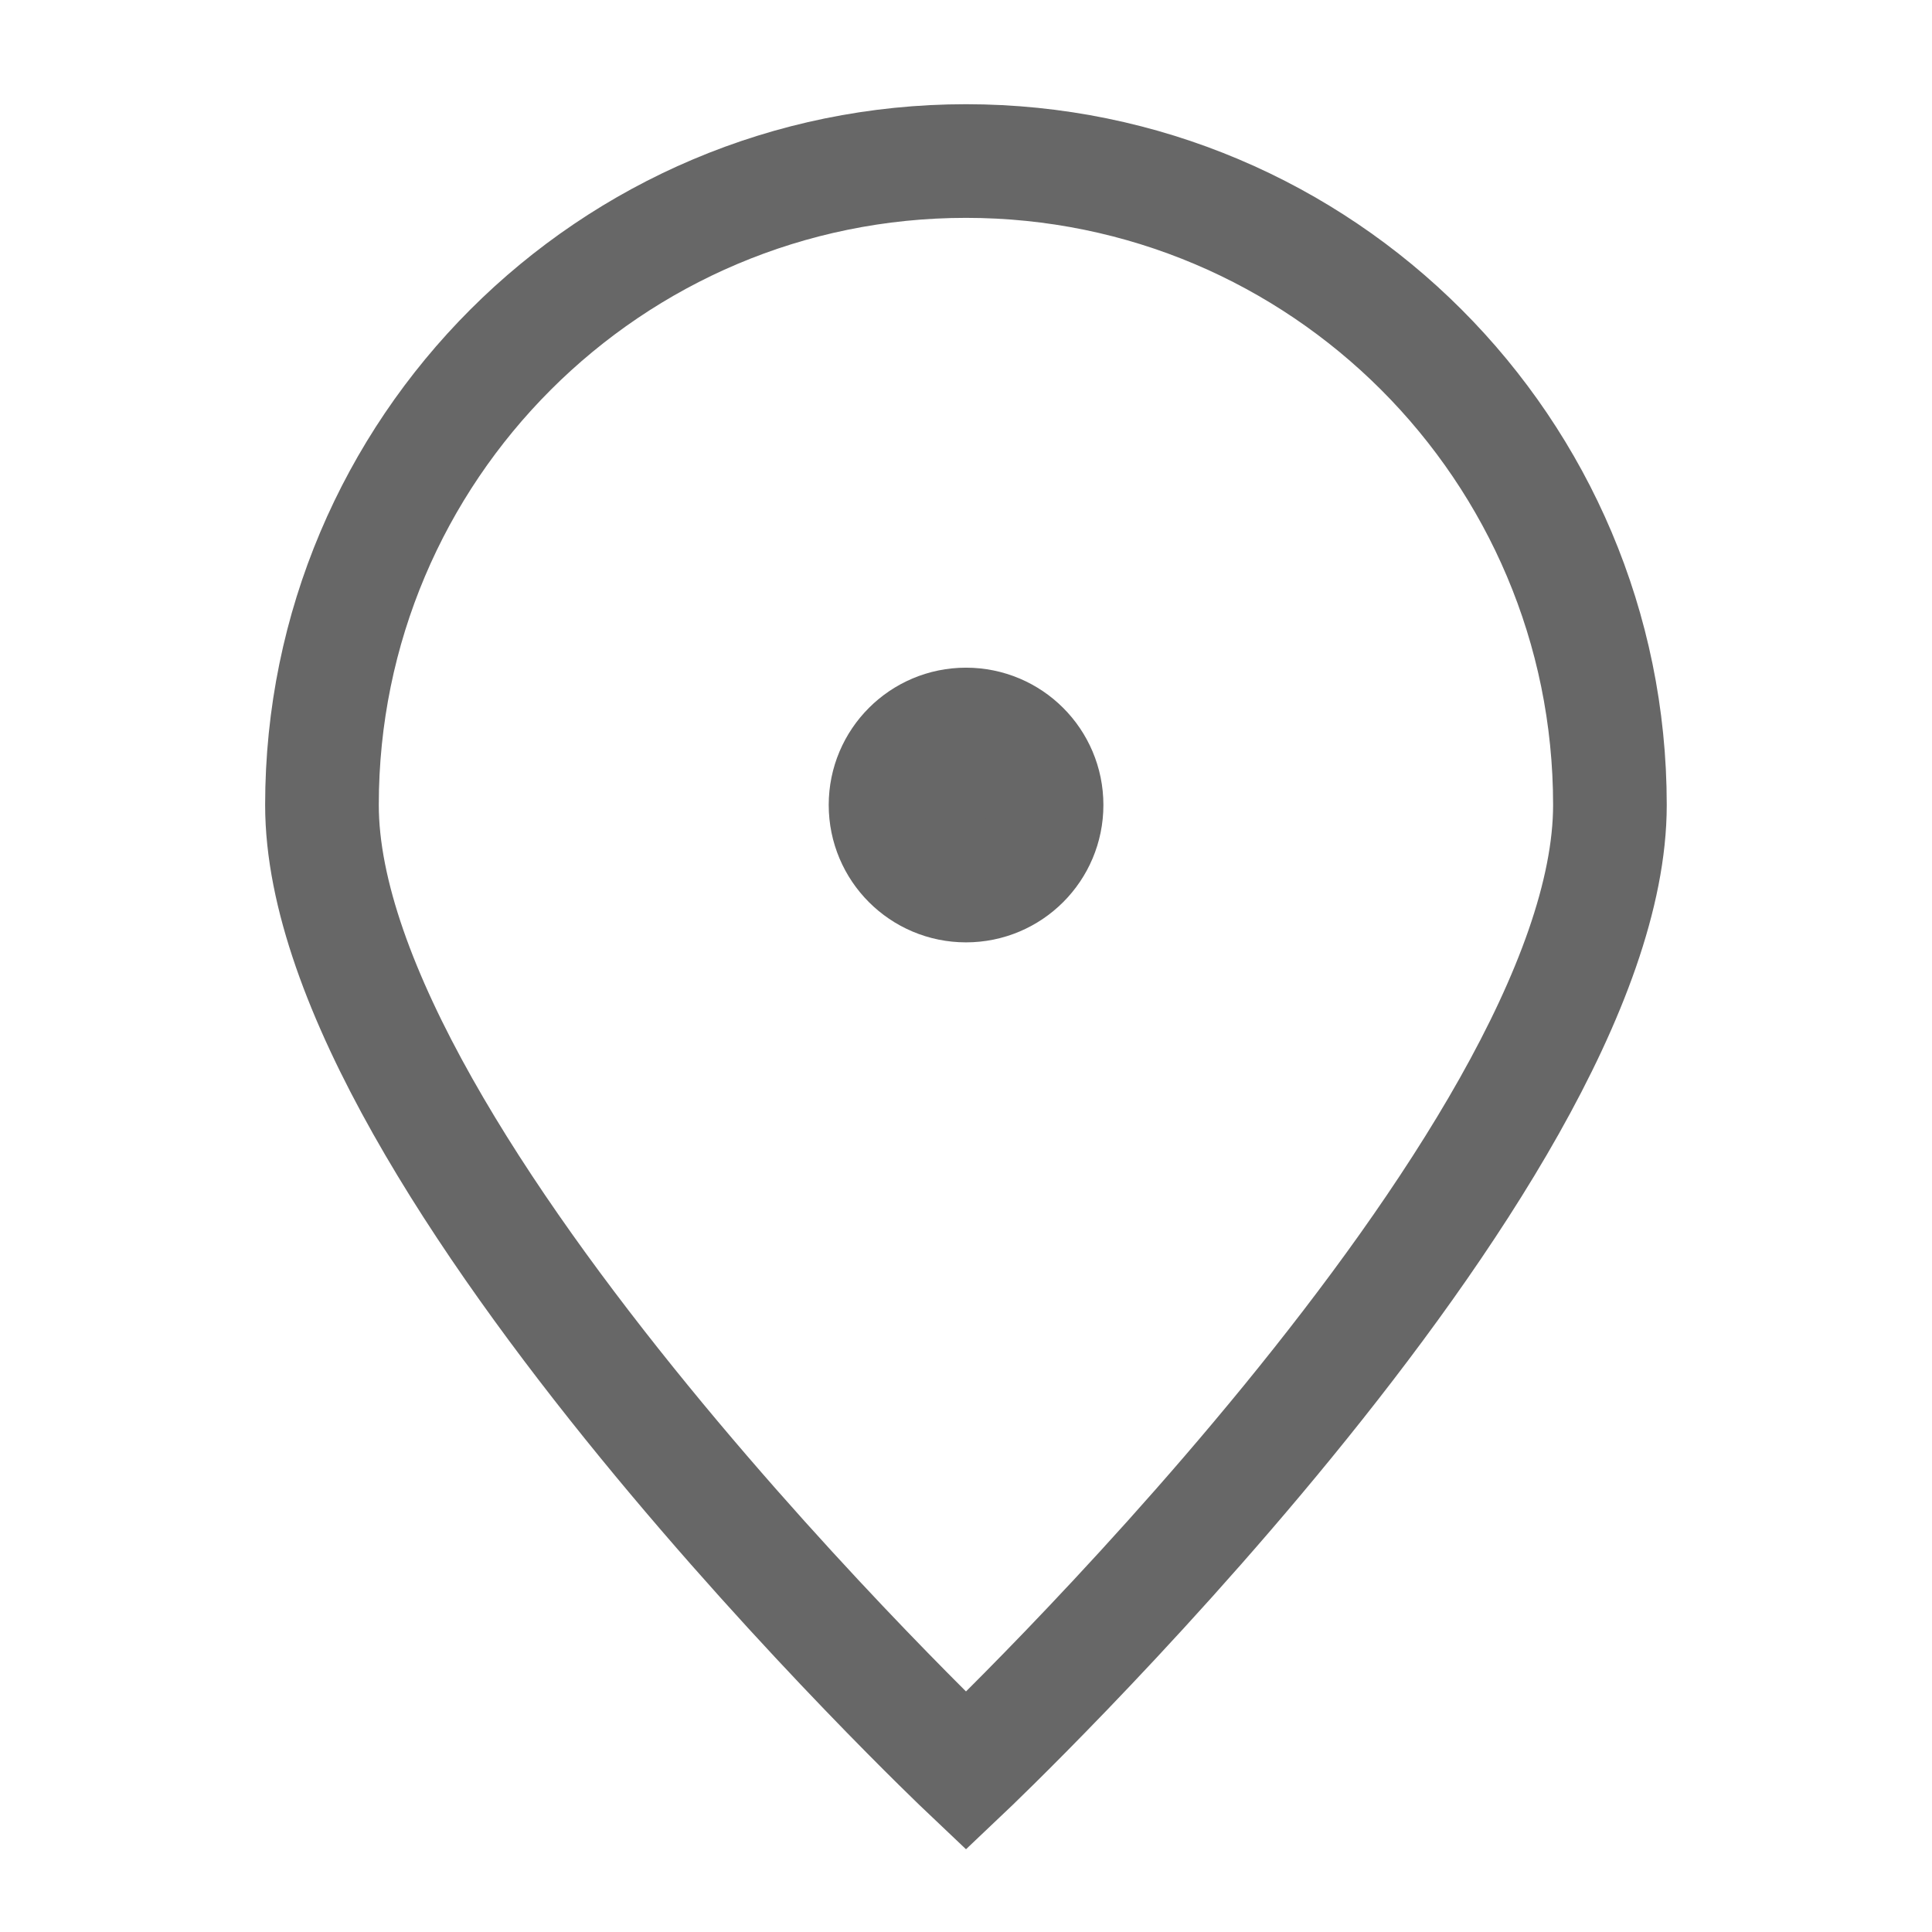 <svg width="17" height="17" viewBox="0 0 17 17" fill="none" xmlns="http://www.w3.org/2000/svg">
<path d="M14.166 7.083C14.166 10.213 8.5 15.583 8.5 15.583C8.5 15.583 2.833 10.213 2.833 7.083C2.833 3.954 5.37 1.417 8.5 1.417C11.629 1.417 14.166 3.954 14.166 7.083Z" stroke="#676767"/>
<path d="M8.5 7.792C8.892 7.792 9.209 7.475 9.209 7.083C9.209 6.692 8.892 6.375 8.5 6.375C8.109 6.375 7.792 6.692 7.792 7.083C7.792 7.475 8.109 7.792 8.5 7.792Z" fill="#676767" stroke="#676767" stroke-linecap="round" stroke-linejoin="round"/>
</svg>
